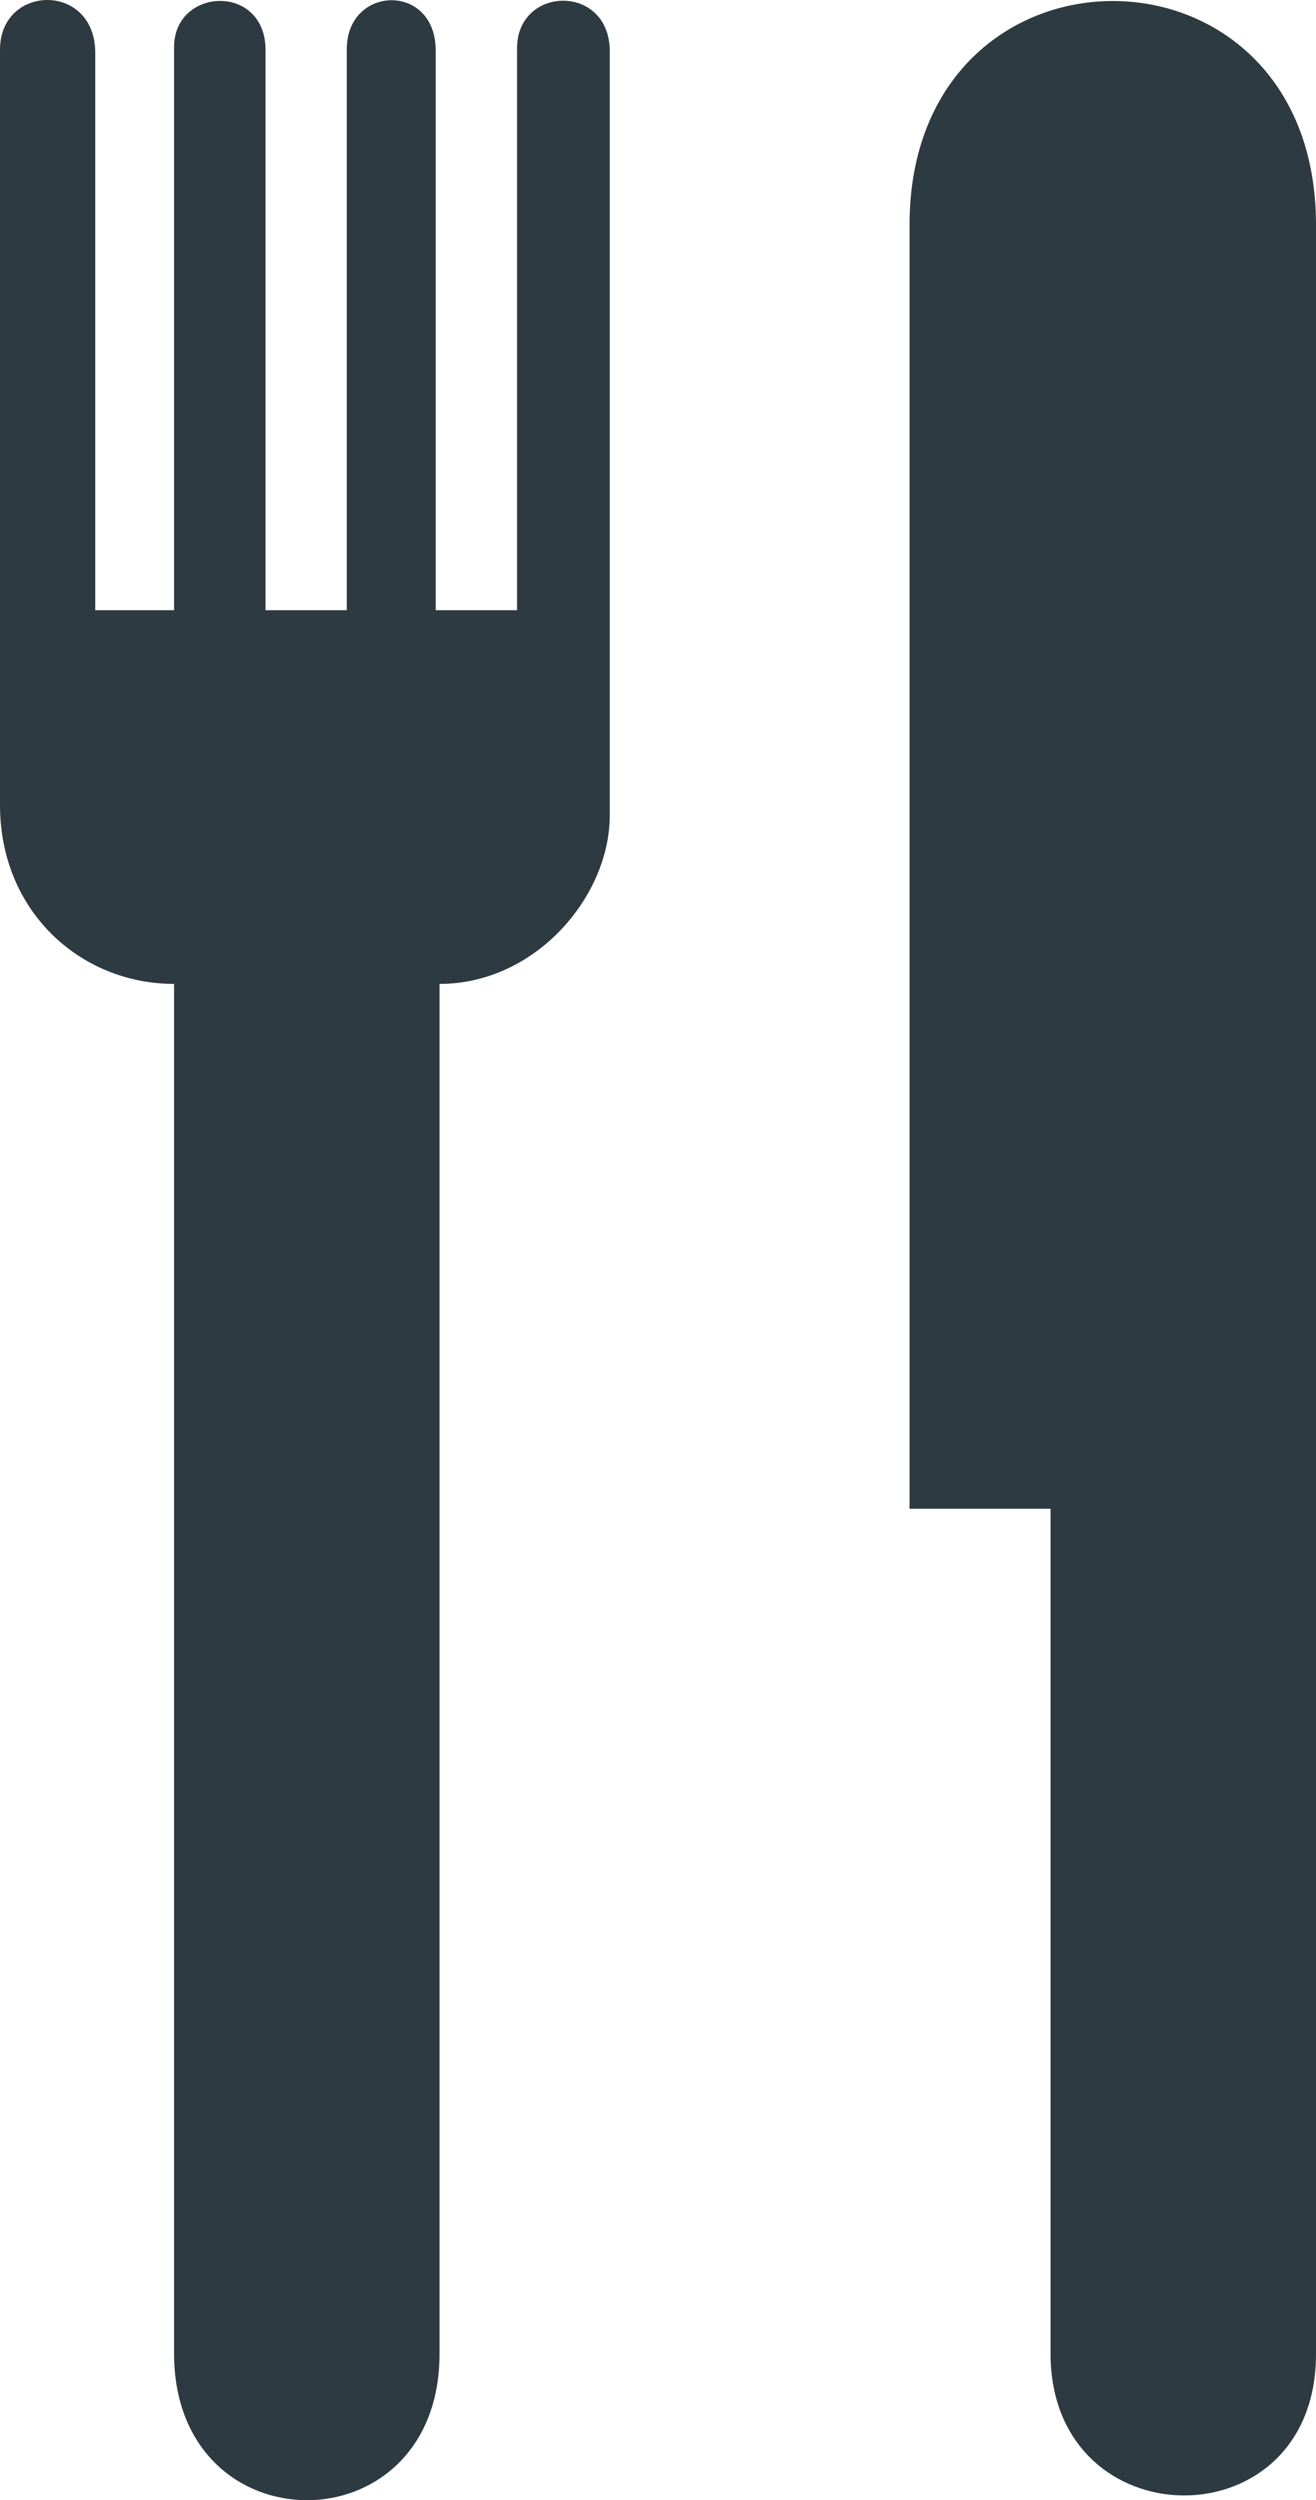 <?xml version="1.0" encoding="iso-8859-1"?>
<!-- Generator: Adobe Illustrator 19.2.0, SVG Export Plug-In . SVG Version: 6.00 Build 0)  -->
<svg version="1.1" id="Calque_1" xmlns="http://www.w3.org/2000/svg" xmlns:xlink="http://www.w3.org/1999/xlink" x="0px" y="0px"
	 viewBox="94.637 -0.16 210.727 400.161" style="enable-background:new 94.637 -0.16 210.727 400.161;" xml:space="preserve">
<path style="fill:#2e3a41;" d="M192.277,130.462c-0.072,12.937-11.913,26.855-27.259,26.855v219.266c-0.004,31.225-42.445,31.225-42.509,0V157.316
	c-14.894,0-27.899-11.525-27.871-28.684V7.807c-0.028-10.488,15.154-10.892,15.254,0.408v89.289h12.617V7.395
	c0-9.632,14.614-10.256,14.65,0.412v89.697h13.009V7.599c0.096-10.16,14.298-10.564,14.238,0.408v89.497h13.025V7.599
	c-0.048-10.056,14.786-10.464,14.85,0.408v122.454H192.277z"/>
<path style="fill:#2e3a41;" d="M305.363,35.875v340.708c0.056,30.436-42.465,29.984-42.505,0V241.315h-22.581V35.875
	C240.253-11.957,305.419-11.957,305.363,35.875L305.363,35.875z"/>
</svg>
